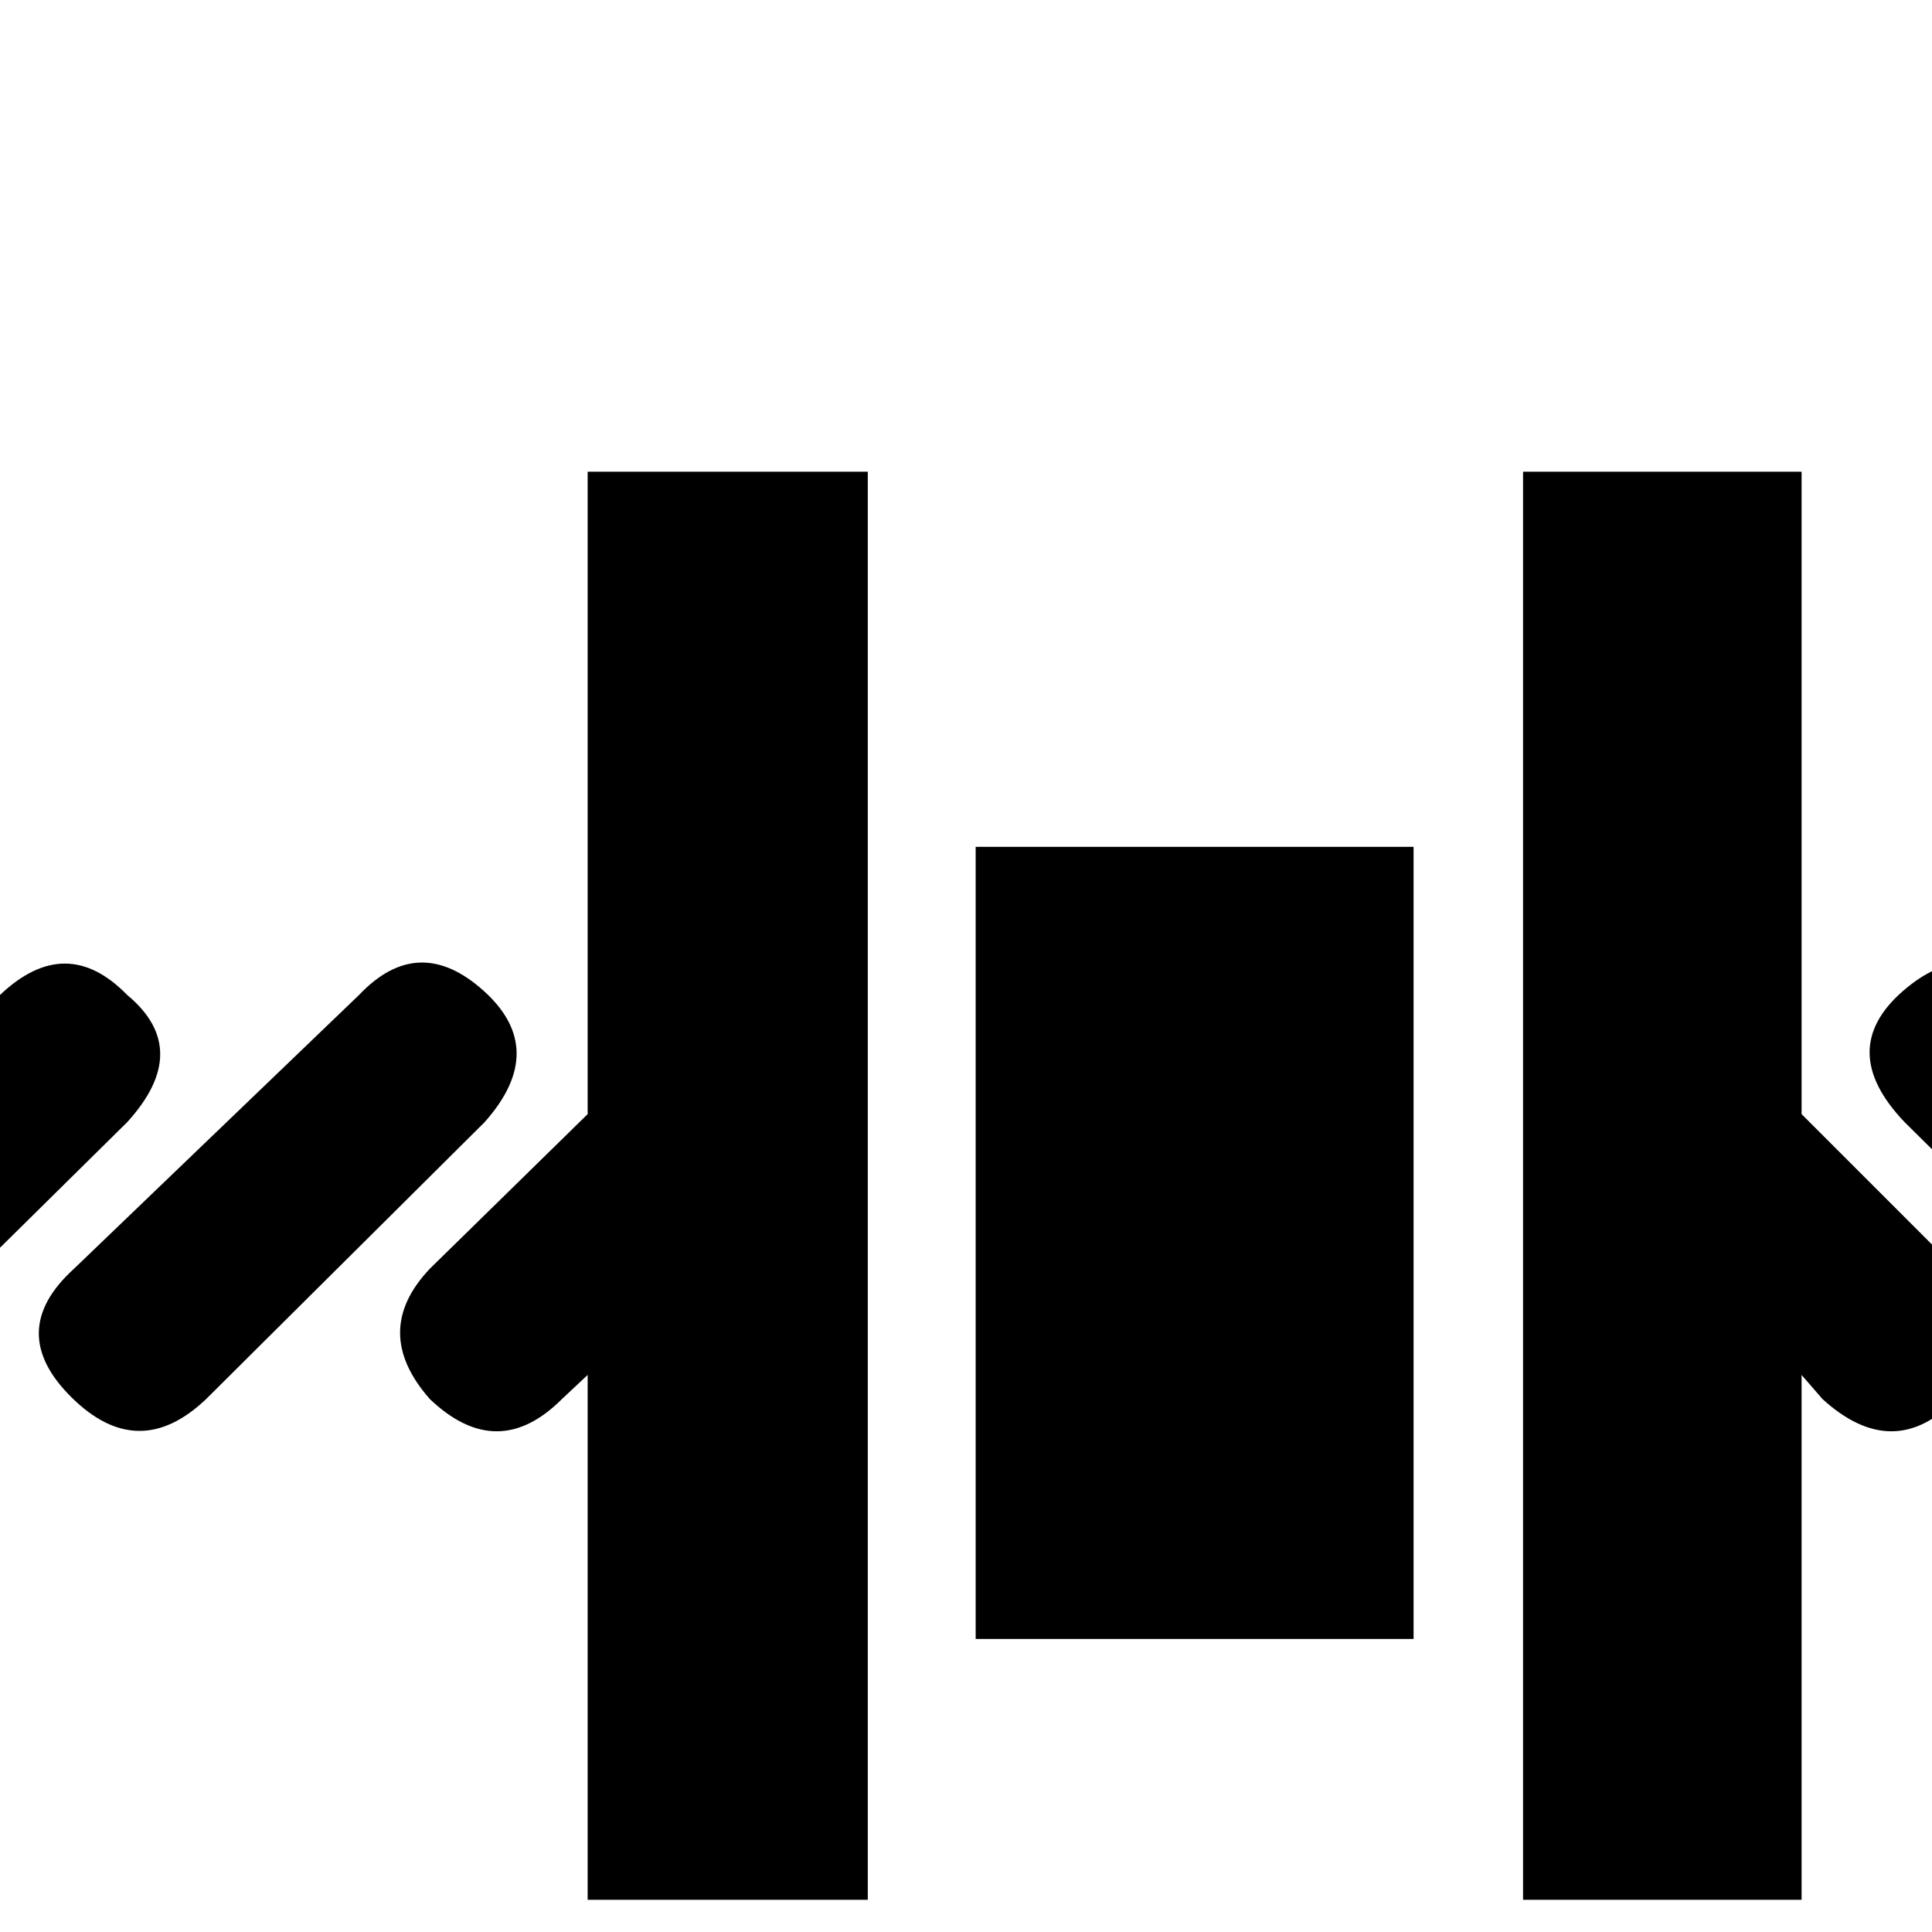 <?xml version="1.0" standalone="no"?>
<!DOCTYPE svg PUBLIC "-//W3C//DTD SVG 1.1//EN" "http://www.w3.org/Graphics/SVG/1.1/DTD/svg11.dtd" >
<svg xmlns="http://www.w3.org/2000/svg" xmlns:xlink="http://www.w3.org/1999/xlink" version="1.1" viewBox="-141 -240 1200 1200">
  <g transform="matrix(1 0 0 -1 0 960)">
   <path fill="currentColor"
d="M1342 448l-77 80q-42 42 0 81q38 44 77 0v-161zM82 582q37 39 77.5 2.5t0.5 -81.5l-173 -172q-42 -40 -83.5 1t1.5 80zM398 907v-887h-174v326l-16 -15q-40 -40 -82 0q-37 42 0 81l98 96v399h174zM1121 582l177 -170q40 -39 -1 -80t-81 -1l-174 172q-43 45 -1 81.5
t80 -2.5zM1074 412q39 -39 0 -81q-39 -40 -83 0l-13 15v-326h-173v887h173v-399zM-62 582q41 -34 0 -79l-79 -78v157q41 39 79 0zM465 674h272v-492h-272v492z" />
  </g>

</svg>

